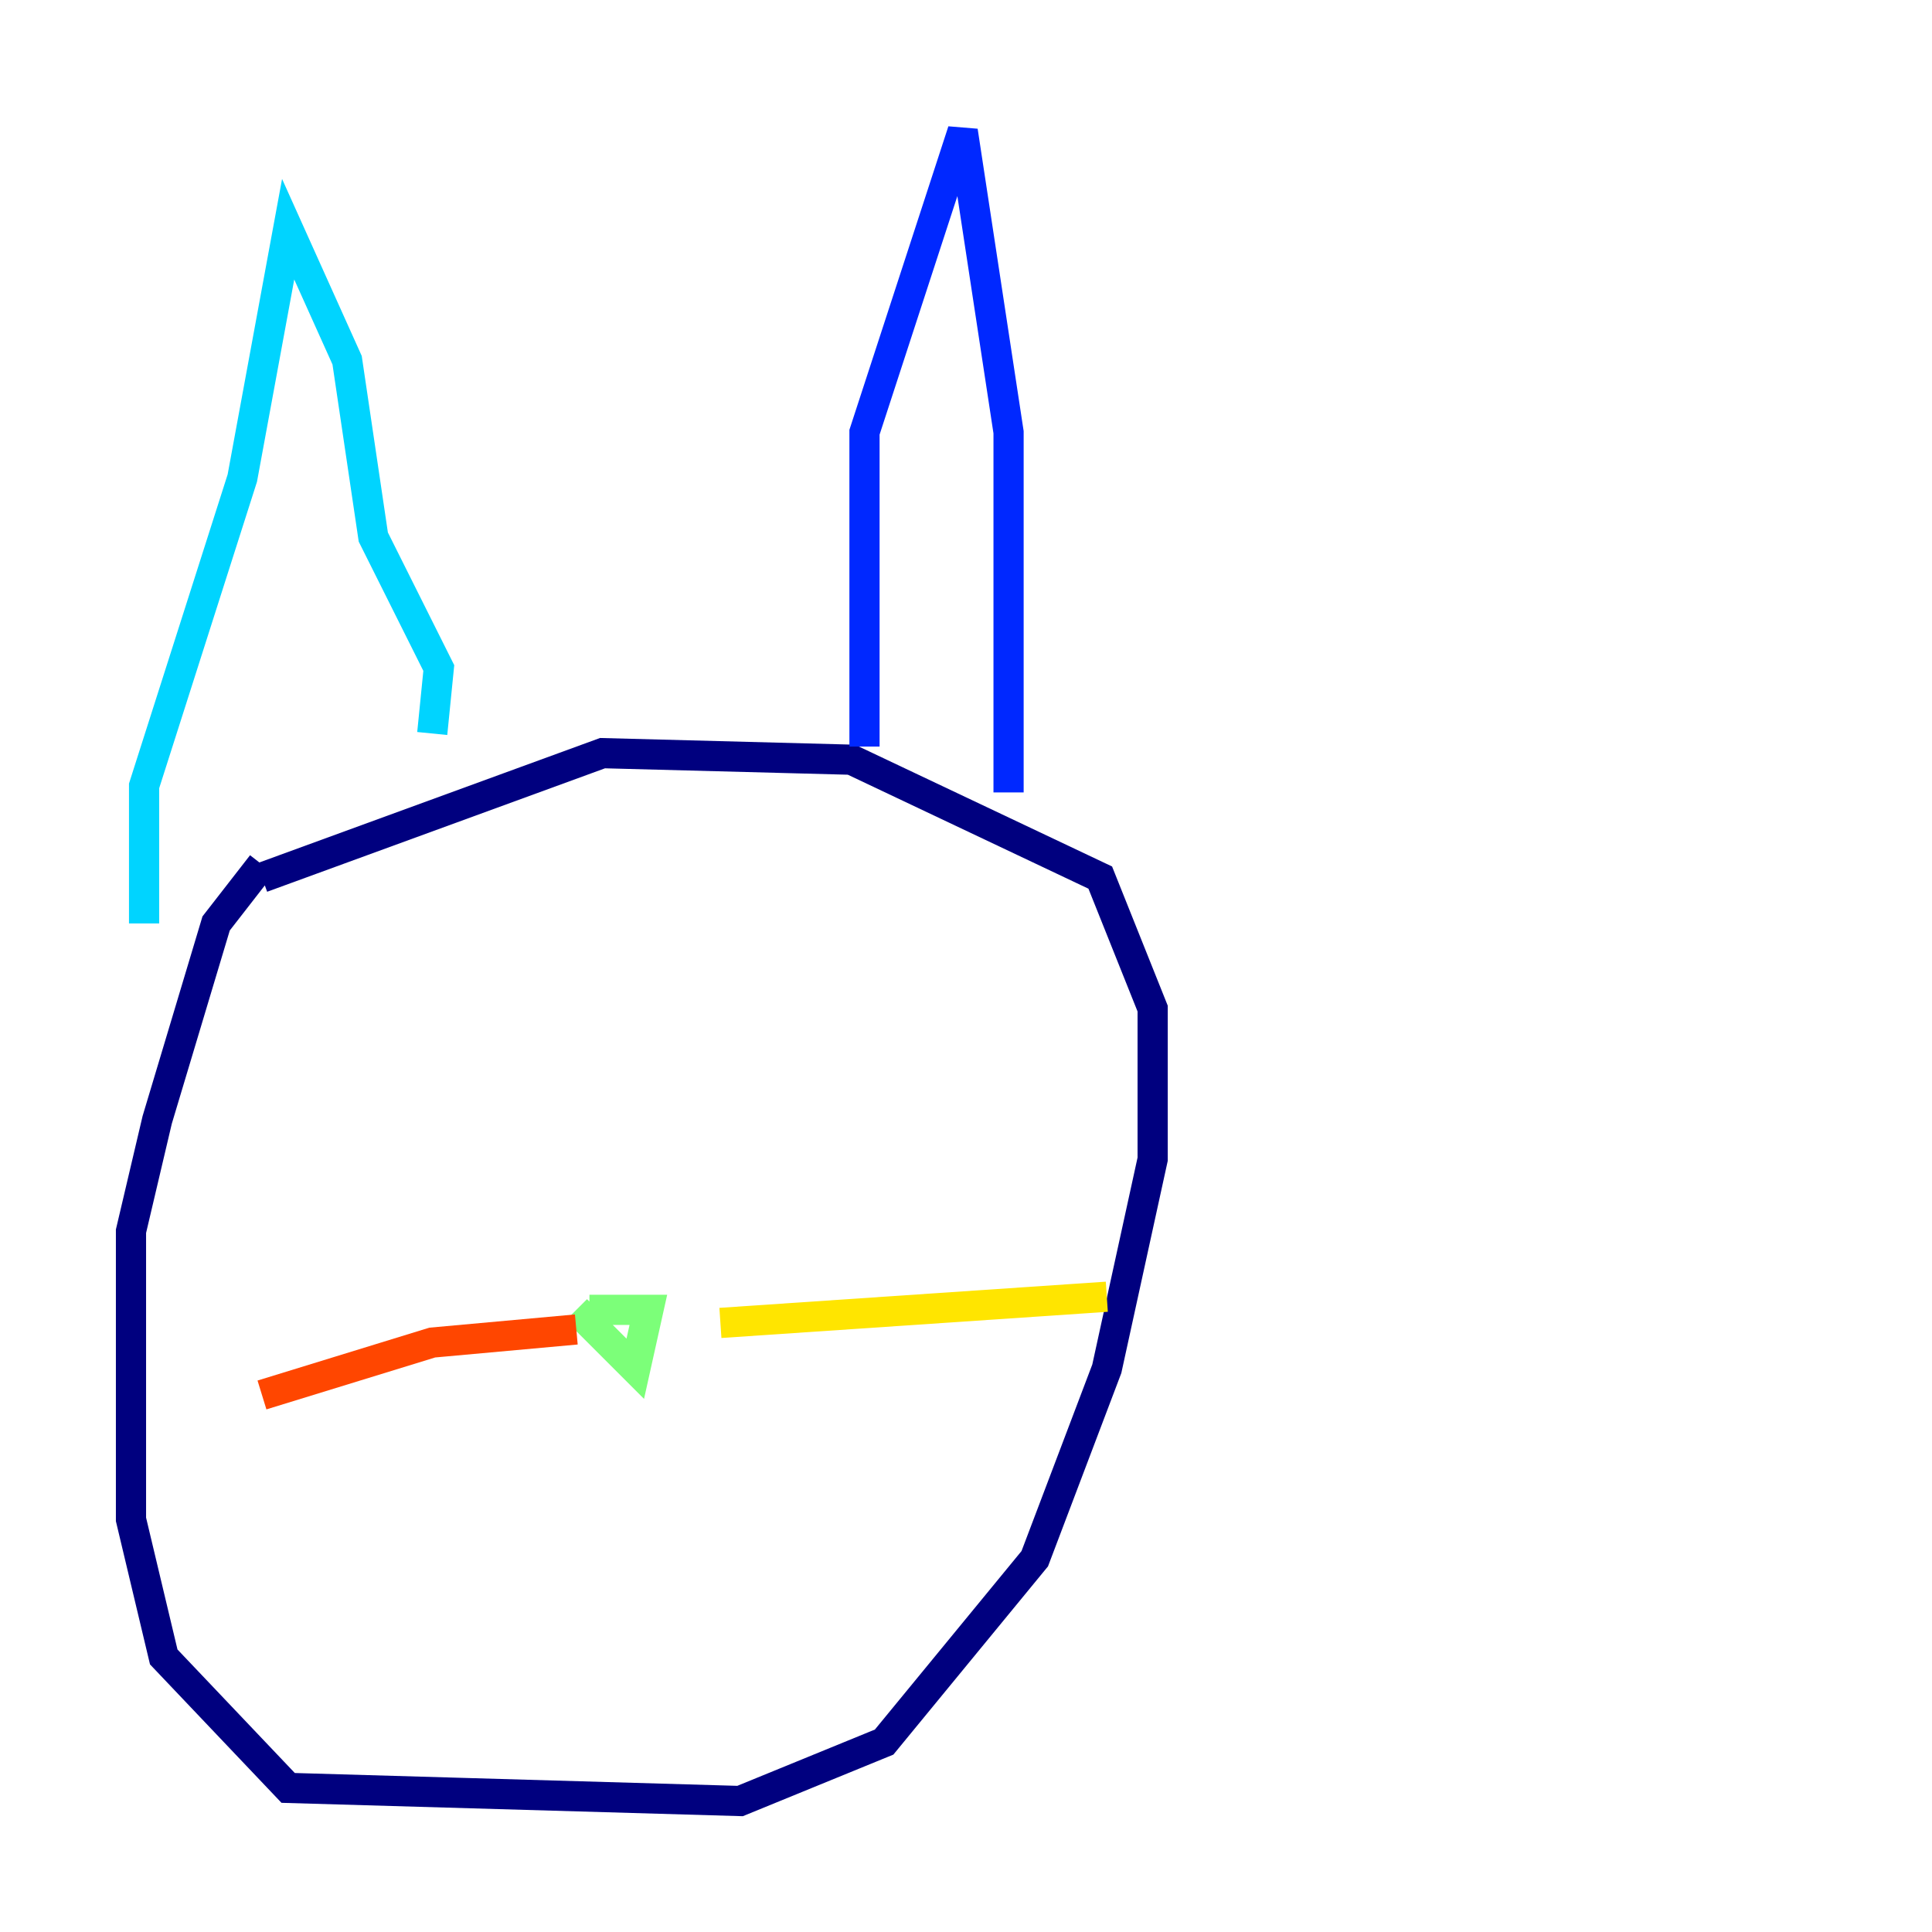 <?xml version="1.0" encoding="utf-8" ?>
<svg baseProfile="tiny" height="128" version="1.2" viewBox="0,0,128,128" width="128" xmlns="http://www.w3.org/2000/svg" xmlns:ev="http://www.w3.org/2001/xml-events" xmlns:xlink="http://www.w3.org/1999/xlink"><defs /><polyline fill="none" points="17.356,57.275 14.319,61.18 10.414,74.197 8.678,81.573 8.678,100.664 10.848,109.776 19.091,118.454 49.031,119.322 58.576,115.417 68.556,103.268 73.329,90.685 76.366,76.8 76.366,66.82 72.895,58.142 56.407,50.332 39.919,49.898 17.356,58.142" stroke="#00007f" stroke-width="2" /><polyline fill="none" points="57.275,49.464 57.275,28.637 63.783,8.678 66.82,28.637 66.82,52.502" stroke="#0028ff" stroke-width="2" /><polyline fill="none" points="28.637,48.597 29.071,44.258 24.732,35.58 22.997,23.864 19.091,15.186 16.054,31.675 9.546,52.068 9.546,61.18" stroke="#00d4ff" stroke-width="2" /><polyline fill="none" points="39.051,86.78 42.956,86.78 42.088,90.685 38.183,86.78" stroke="#7cff79" stroke-width="2" /><polyline fill="none" points="47.729,87.647 73.329,85.912" stroke="#ffe500" stroke-width="2" /><polyline fill="none" points="38.183,88.081 28.637,88.949 17.356,92.42" stroke="#ff4600" stroke-width="2" /><polyline fill="none" points="39.051,90.685 39.051,90.685" stroke="#7f0000" stroke-width="2" /></svg>